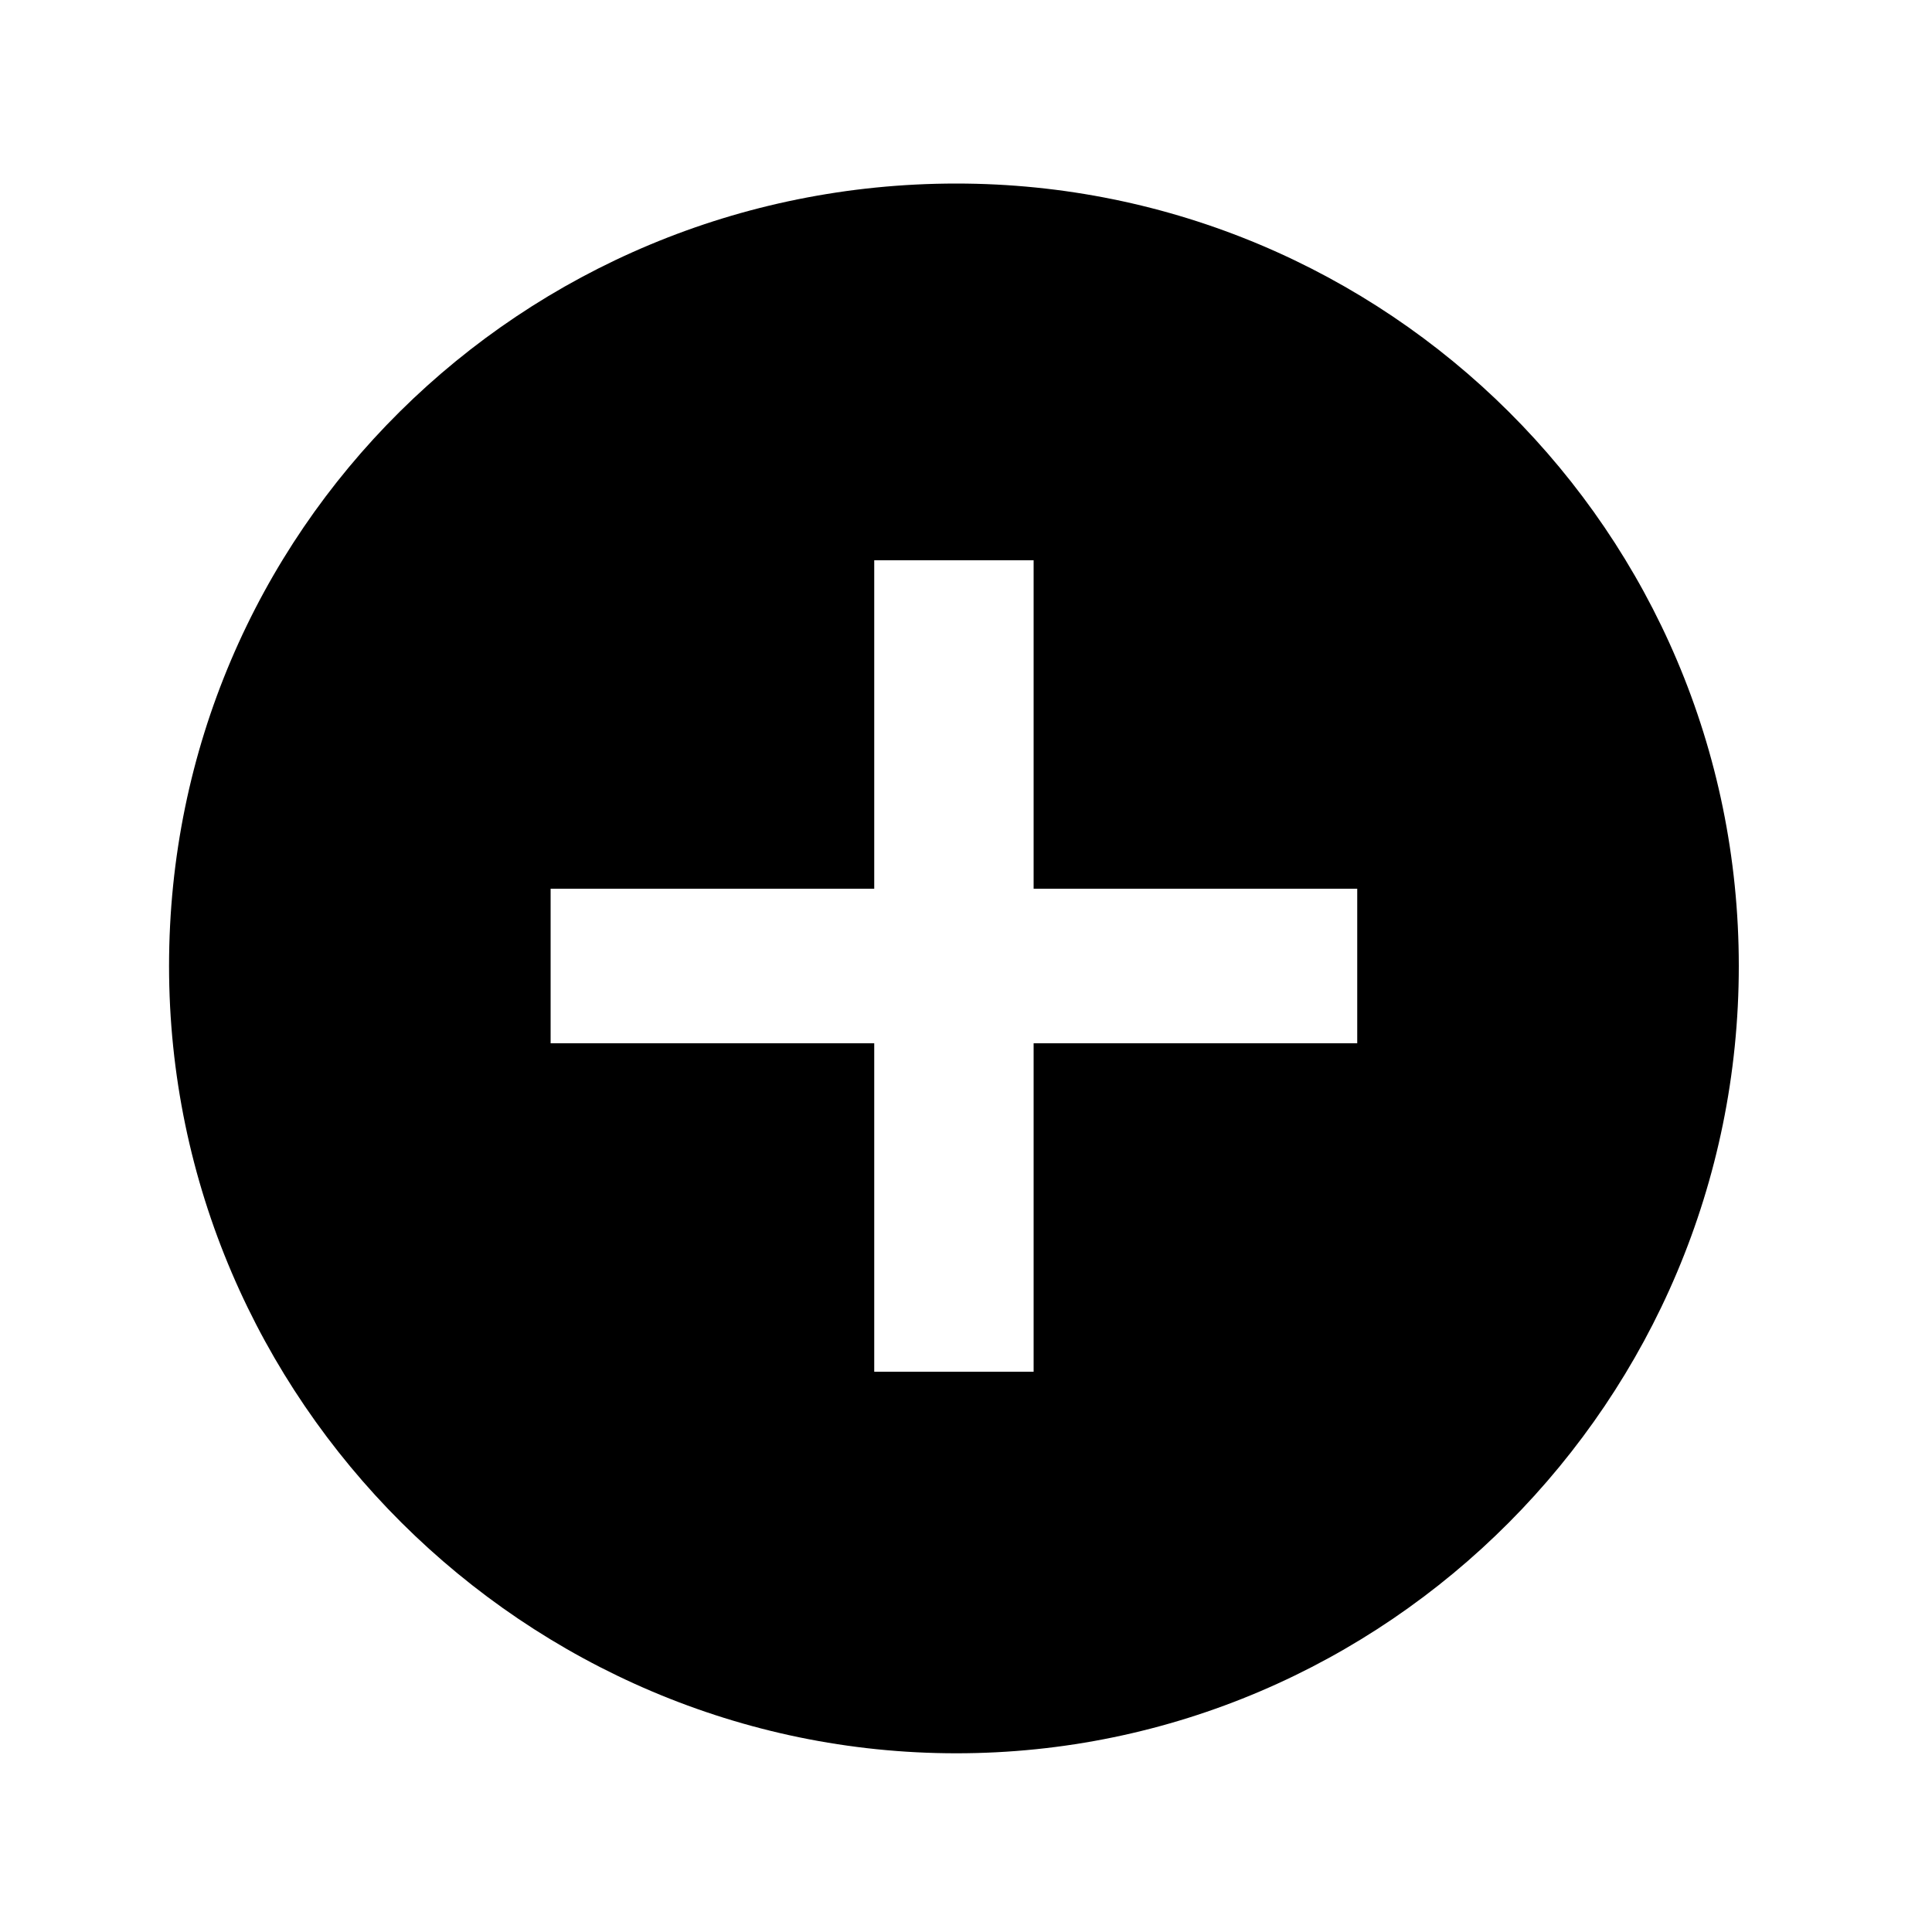 <?xml version="1.0"?><svg xmlns="http://www.w3.org/2000/svg" width="40" height="40" viewBox="0 0 40 40"><path  d="m19.8 3.8c8.9 0 16.2 7.2 16.2 16.2s-7.3 16.3-16.2 16.3-16.3-7.3-16.3-16.3 7.3-16.2 16.3-16.2z m8.3 17.8v-3.2h-6.7v-6.8h-3.3v6.8h-6.7v3.2h6.7v6.8h3.3v-6.8h6.7z"></path></svg>